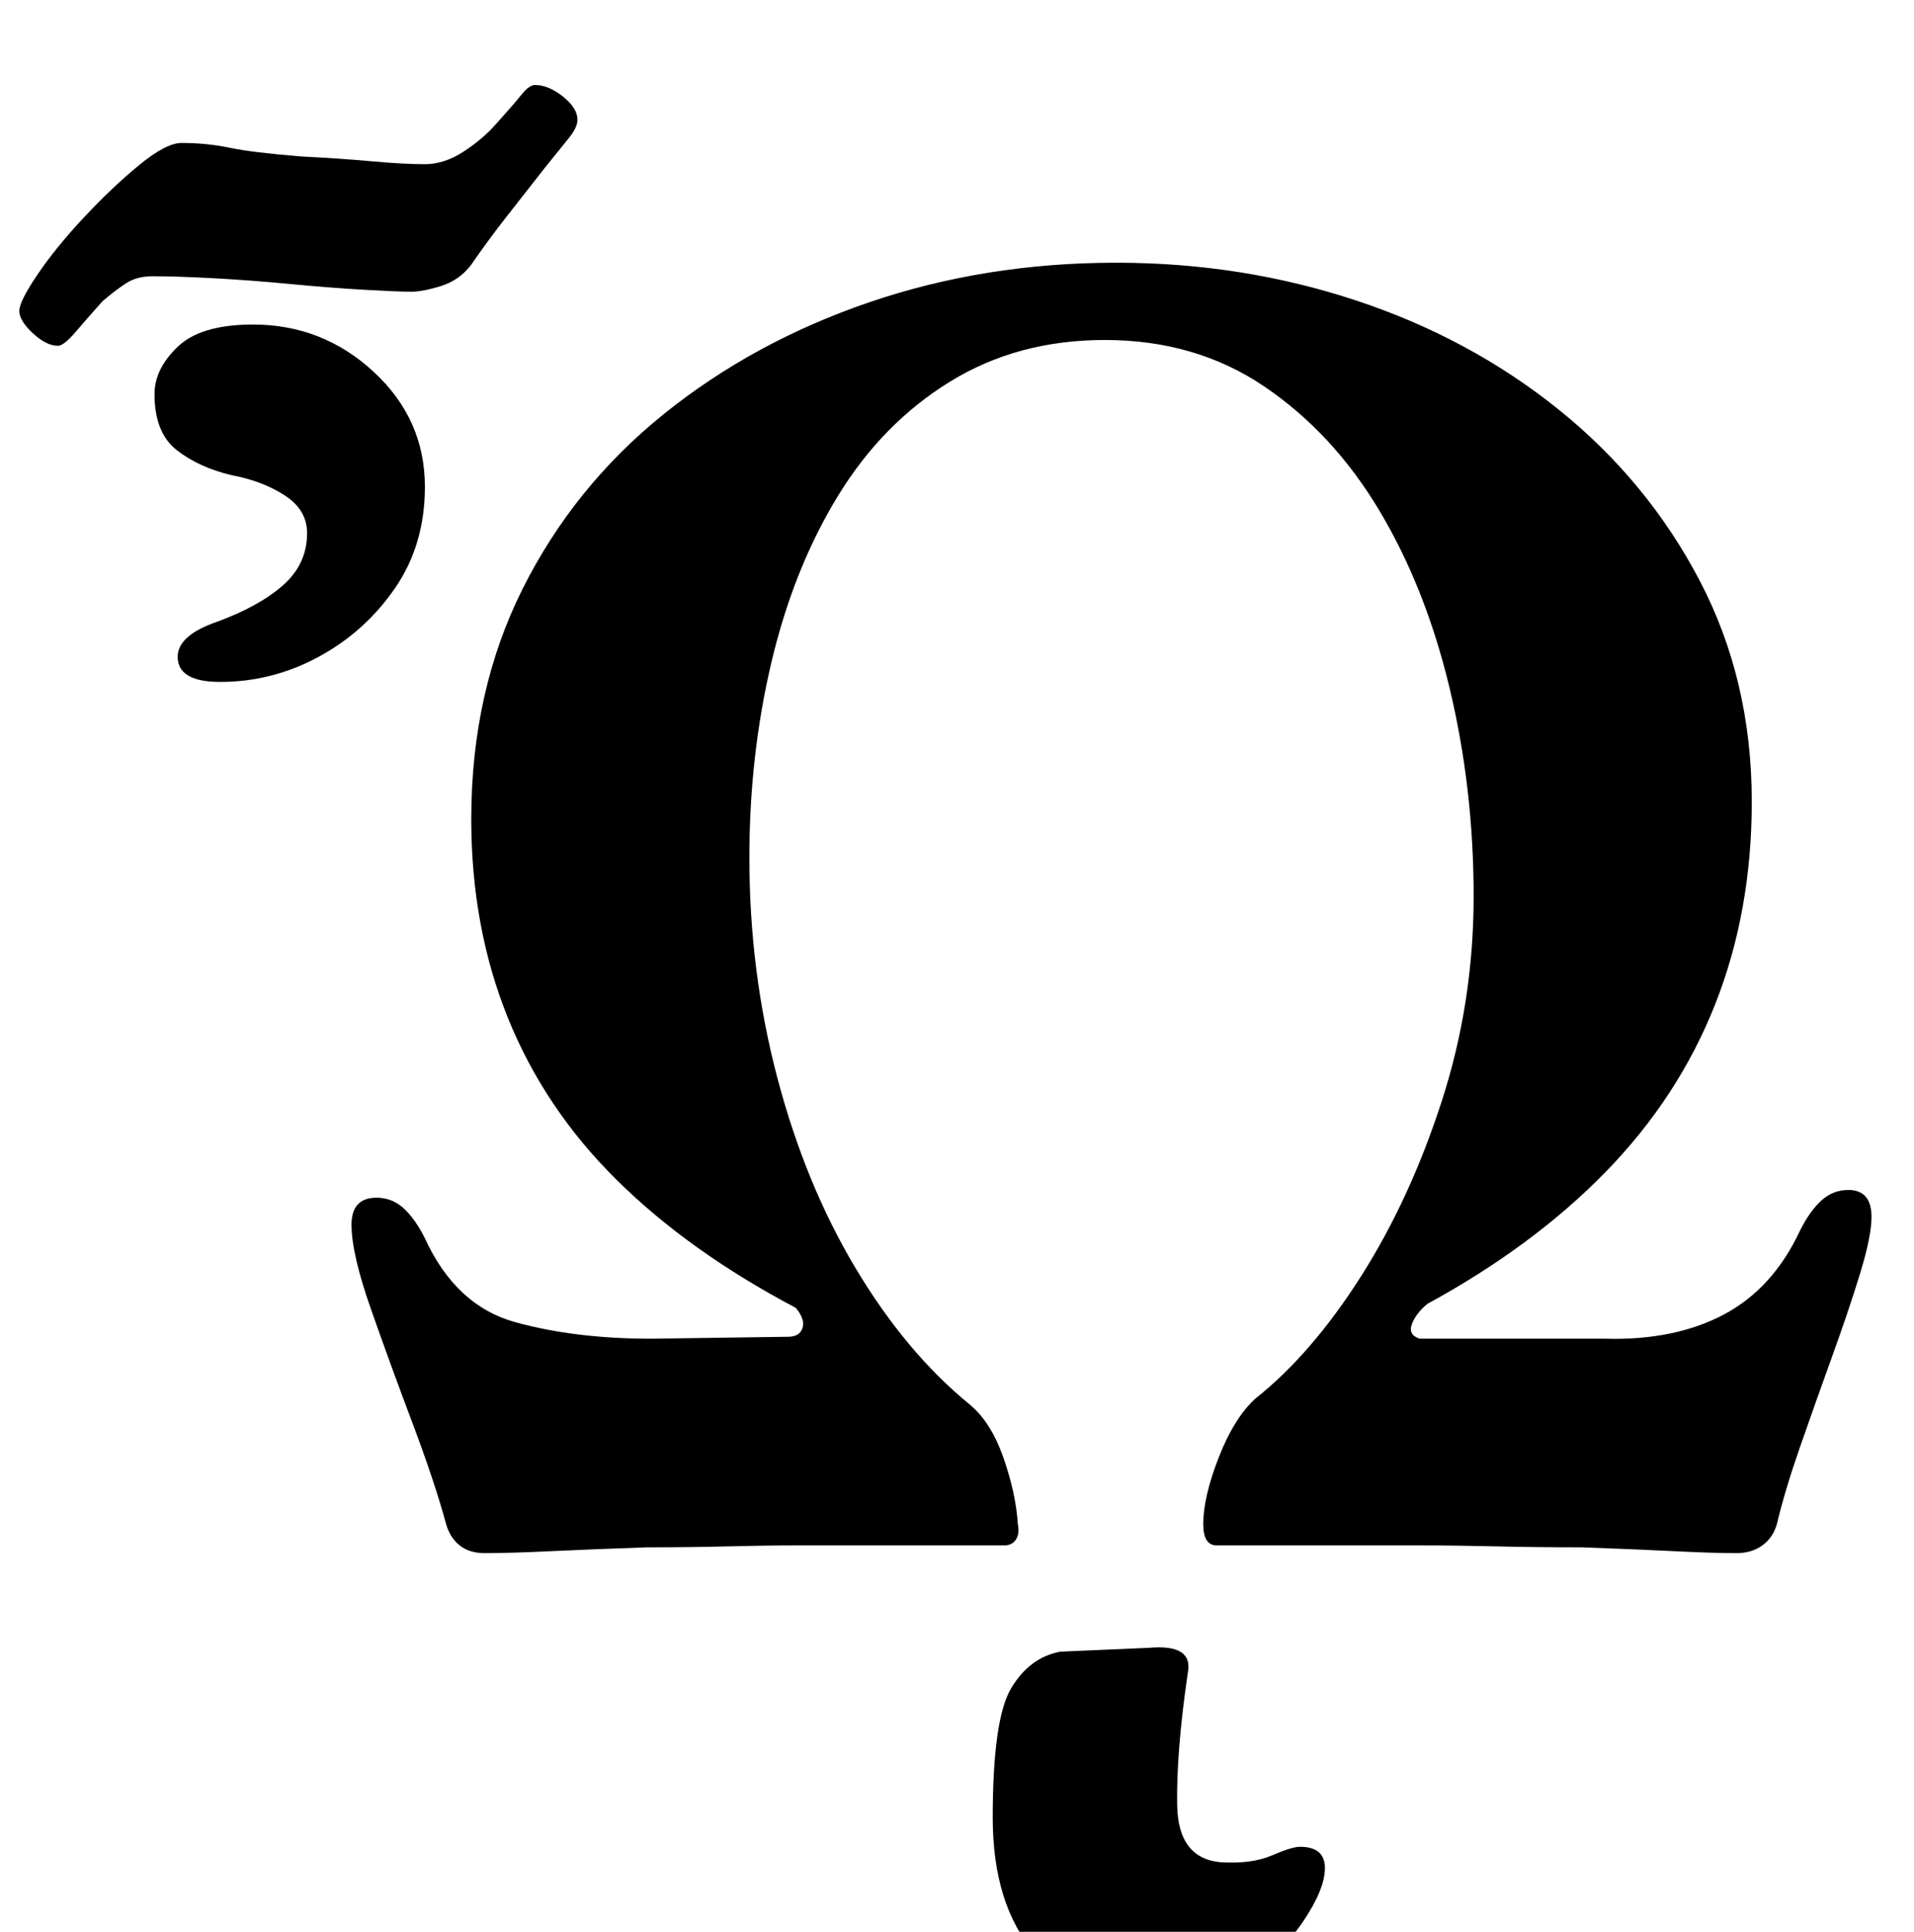<?xml version="1.0" standalone="no"?>
<!DOCTYPE svg PUBLIC "-//W3C//DTD SVG 1.1//EN" "http://www.w3.org/Graphics/SVG/1.1/DTD/svg11.dtd" >
<svg xmlns="http://www.w3.org/2000/svg" xmlns:xlink="http://www.w3.org/1999/xlink" version="1.1" viewBox="-39 0 991 1000">
  <g transform="matrix(1 0 0 -1 0 800)">
   <path fill="currentColor"
d="M212 -4q-8 0 -13 4t-7 11q-6 22 -17.5 52.5t-21.5 59t-10 43.5q0 14 13 14q8 0 14 -5.5t11 -15.5q16 -35 47 -43.5t70 -8.5l71 1q6 0 7.5 4.5t-3.5 10.5q-55 29 -92.5 66t-56.5 84t-19 103q0 66 26.5 119t73 90.5t106.5 58t128 20.5q65 0 124 -19.5t105 -56.5t73 -88.5
t27 -114.5q0 -57 -19 -105t-56.5 -86.5t-92.5 -68.5q-6 -5 -8 -10.5t4 -7.5h96q36 -1 61.5 12.5t39.5 43.5q5 10 11 15.5t14 5.5q12 0 12 -14q0 -10 -6 -29.5t-14.5 -43t-16.5 -46.5t-12 -40q-2 -7 -7.5 -11t-13.5 -4q-12 0 -32 1t-48 2q-24 0 -44.5 0.5t-39.5 0.5h-32.5
h-32.5h-40q-7 0 -7 11q0 14 8 34.5t19 30.5q29 23 54.5 63t42 91t16.5 106q0 56 -12.5 108t-36.5 92t-59.5 64t-82.5 24q-45 0 -80 -21.5t-58 -59t-34.5 -86t-11.5 -101.5q0 -59 14.5 -114t40.5 -98.5t59 -70.5q11 -9 17.5 -27.5t7.5 -34.5q1 -5 -1 -8t-6 -3h-40.5h-33
h-33.5q-17 0 -36 -0.5t-42 -0.5q-29 -1 -50 -2t-34 -1zM-9 621q-6 0 -13 6.5t-7 11.5t9.5 19t24 29.5t28.5 27t22 11.5q13 0 25 -2.5t37 -4.5q20 -1 36.5 -2.5t27.5 -1.5q10 0 20 6.5t17 14.5q9 10 13 15t7 5q7 0 14.5 -6t7.5 -12q0 -4 -4.5 -9.5t-12.5 -15.5
q-11 -14 -20 -25.5t-18 -24.5q-6 -8 -15.5 -11t-15.5 -3q-7 0 -24.5 1t-38.5 3t-40 3t-31 1q-8 0 -13.5 -3.5t-12.5 -9.5q-8 -9 -14 -16t-9 -7zM75 447q-22 0 -22 13q0 11 20 18q22 8 34.5 19t12.5 27q0 12 -11.5 19.5t-27.5 10.5q-17 4 -28.5 13t-11.5 29q0 13 12 24.5
t39 11.5q36 0 62.5 -24.5t26.5 -59.5q0 -30 -15.5 -52.5t-39.5 -35.5t-51 -13zM552 -237q-33 0 -55 25.5t-22 70.5q0 51 9.5 67t25.5 19l46 2q23 2 20 -13q-6 -41 -5.5 -68.5t22.5 -29.5q16 -1 26.5 3.5t14.5 4.5q13 0 13 -11t-11.5 -28t-32.5 -29.5t-51 -12.5z" />
  </g>

</svg>
